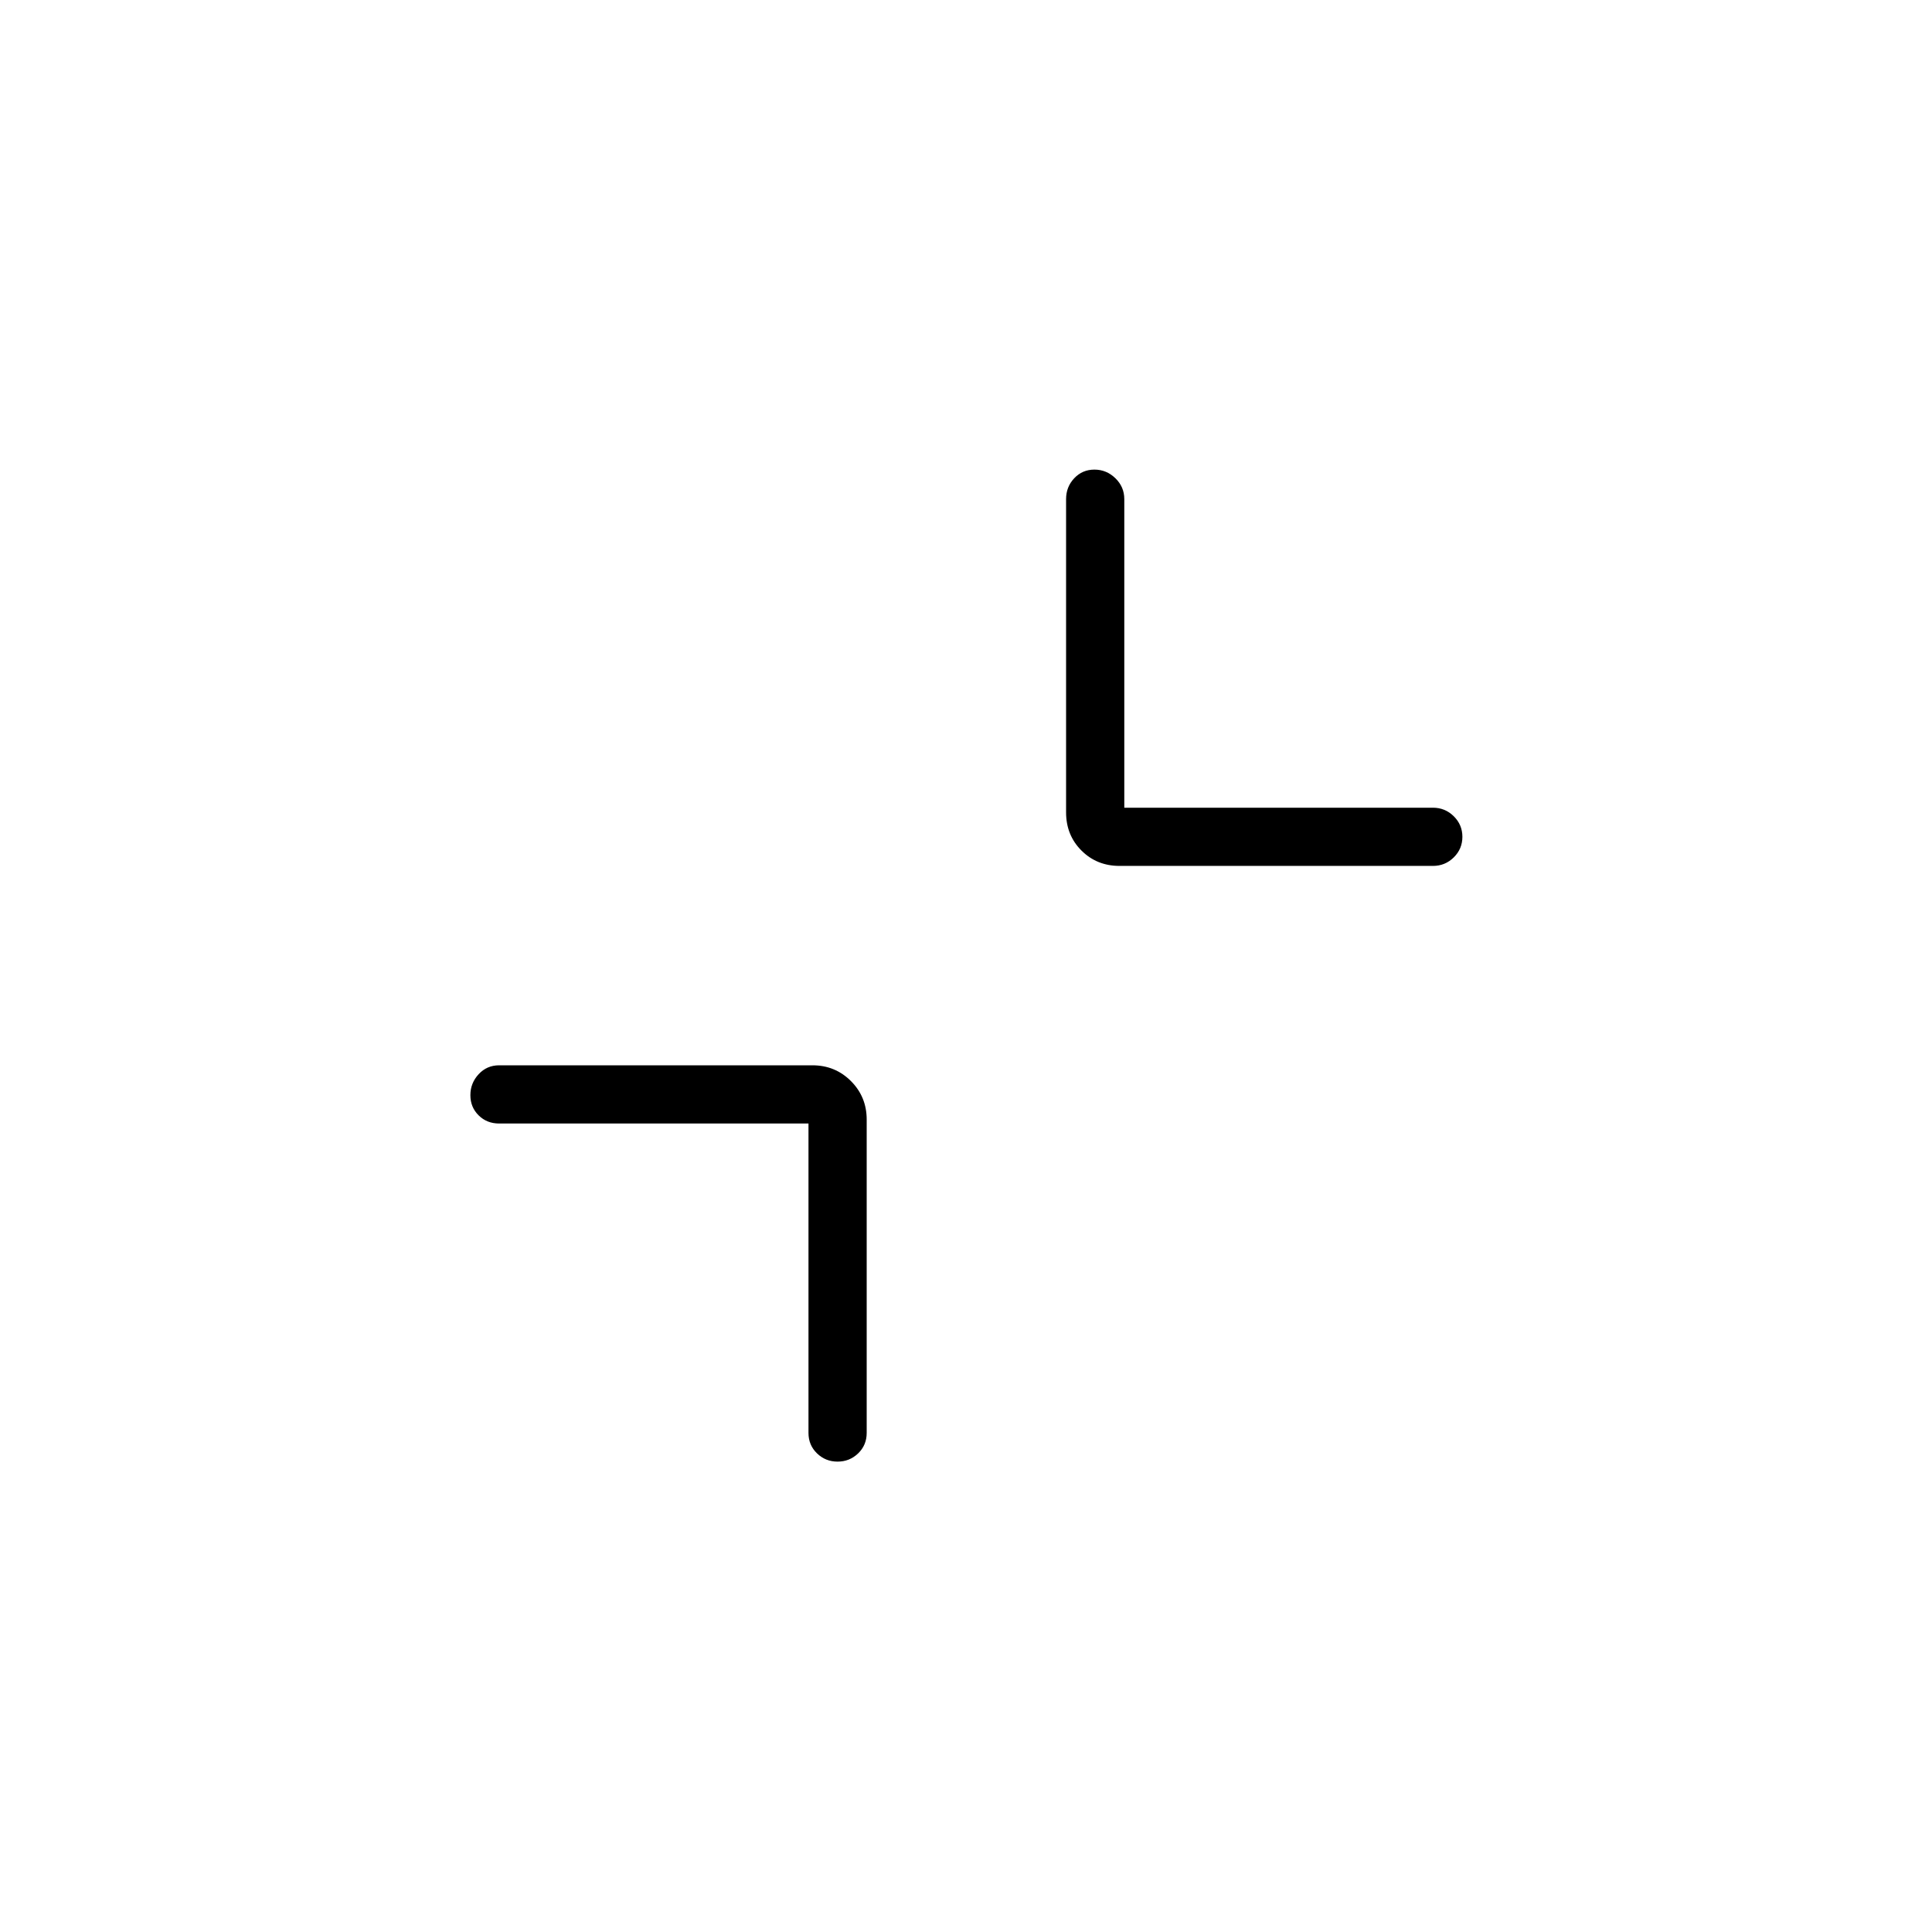 <svg xmlns="http://www.w3.org/2000/svg" height="20" viewBox="0 -960 960 960" width="20"><path d="M401.731-401.731H248q-6.069 0-10.169-4.047-4.1-4.047-4.1-10.038 0-5.992 4.1-10.415 4.1-4.423 10.169-4.423h155.692q11.3 0 19.131 7.831 7.831 7.831 7.831 19.131V-248q0 6.069-4.24 10.169-4.239 4.1-10.231 4.1-5.991 0-10.222-4.1-4.23-4.1-4.23-10.169v-153.731Zm156.923-156.923H712q6.069 0 10.362 4.239 4.292 4.24 4.292 10.231 0 5.992-4.292 10.222-4.293 4.231-10.362 4.231H556.308q-11.3 0-18.939-7.638-7.638-7.639-7.638-18.939V-712q0-6.069 4.047-10.362 4.047-4.292 10.039-4.292 5.991 0 10.414 4.292 4.423 4.293 4.423 10.362v153.346Z"/></svg>